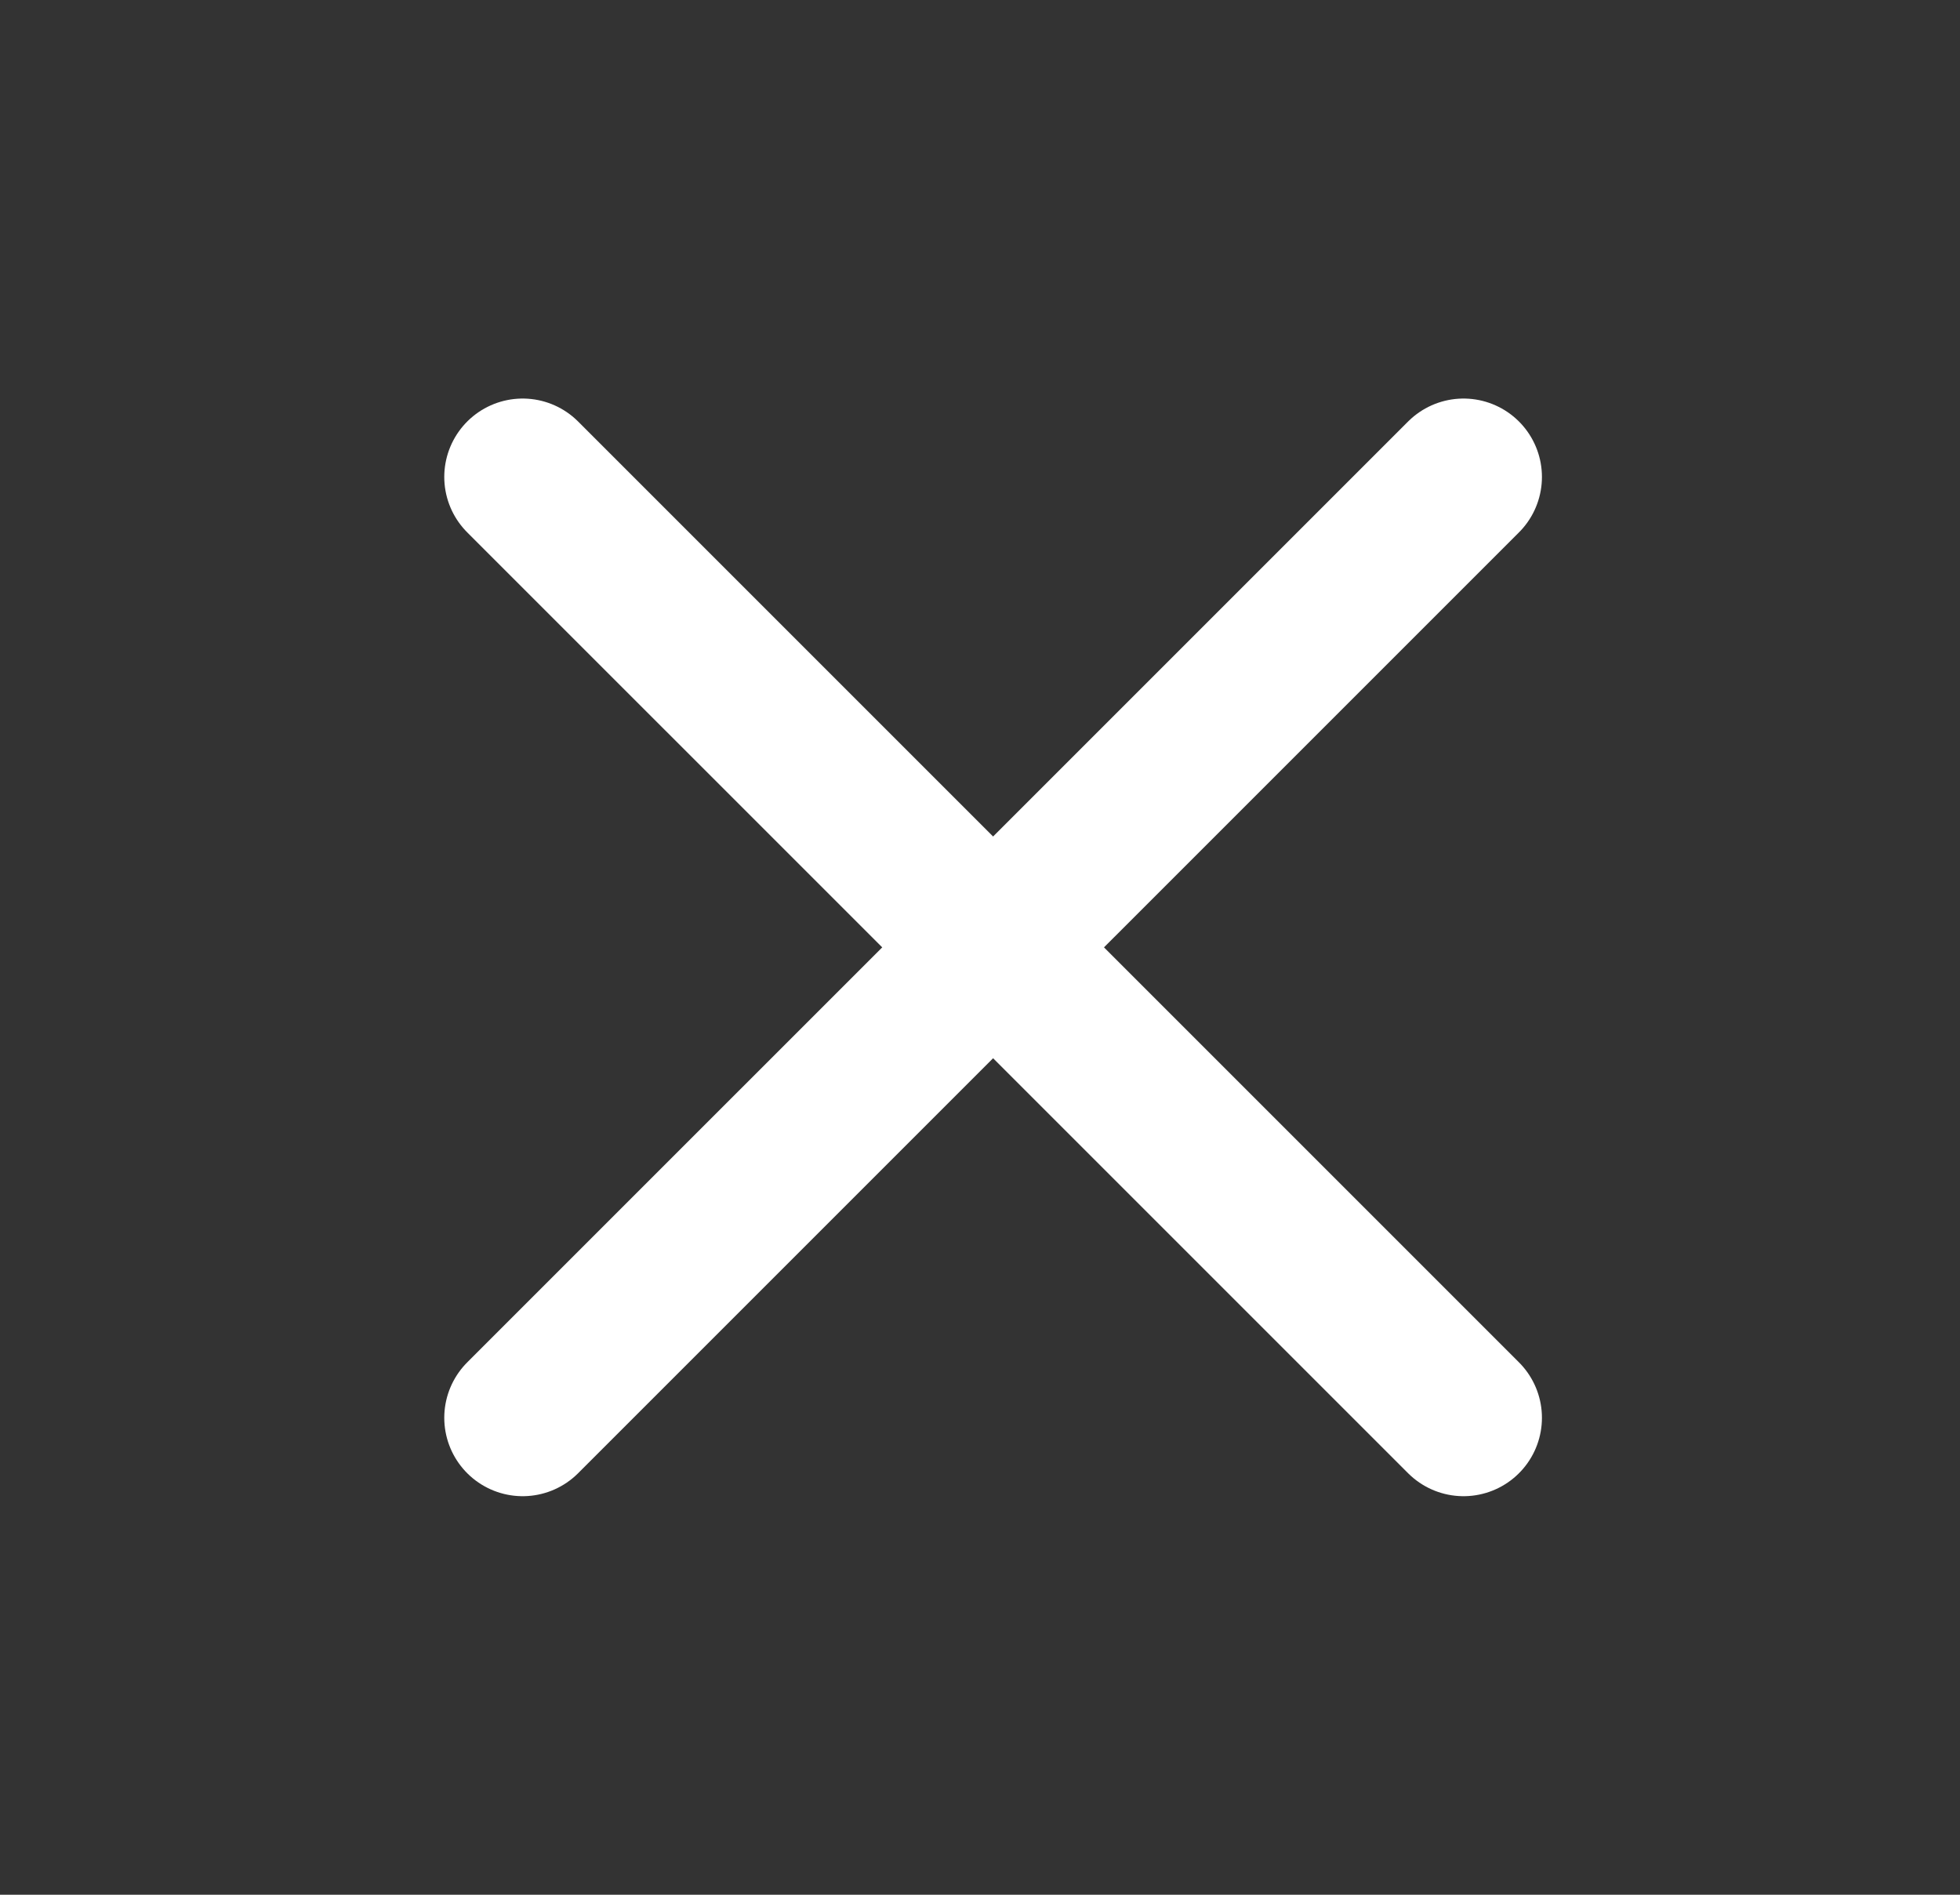 <svg width="30" height="29" viewBox="0 0 30 29" fill="none" xmlns="http://www.w3.org/2000/svg">
<rect x="0" y="0" width="30" height="29" fill="#333333" stroke="none"/>
<path d="M22.401 7.3L8 21.7" stroke="white" stroke-width="2.4" stroke-linecap="round" stroke-linejoin="round"/>
<path d="M8 7.3L22.401 21.7" stroke="white" stroke-width="2.4" stroke-linecap="round" stroke-linejoin="round"/>
</svg>
